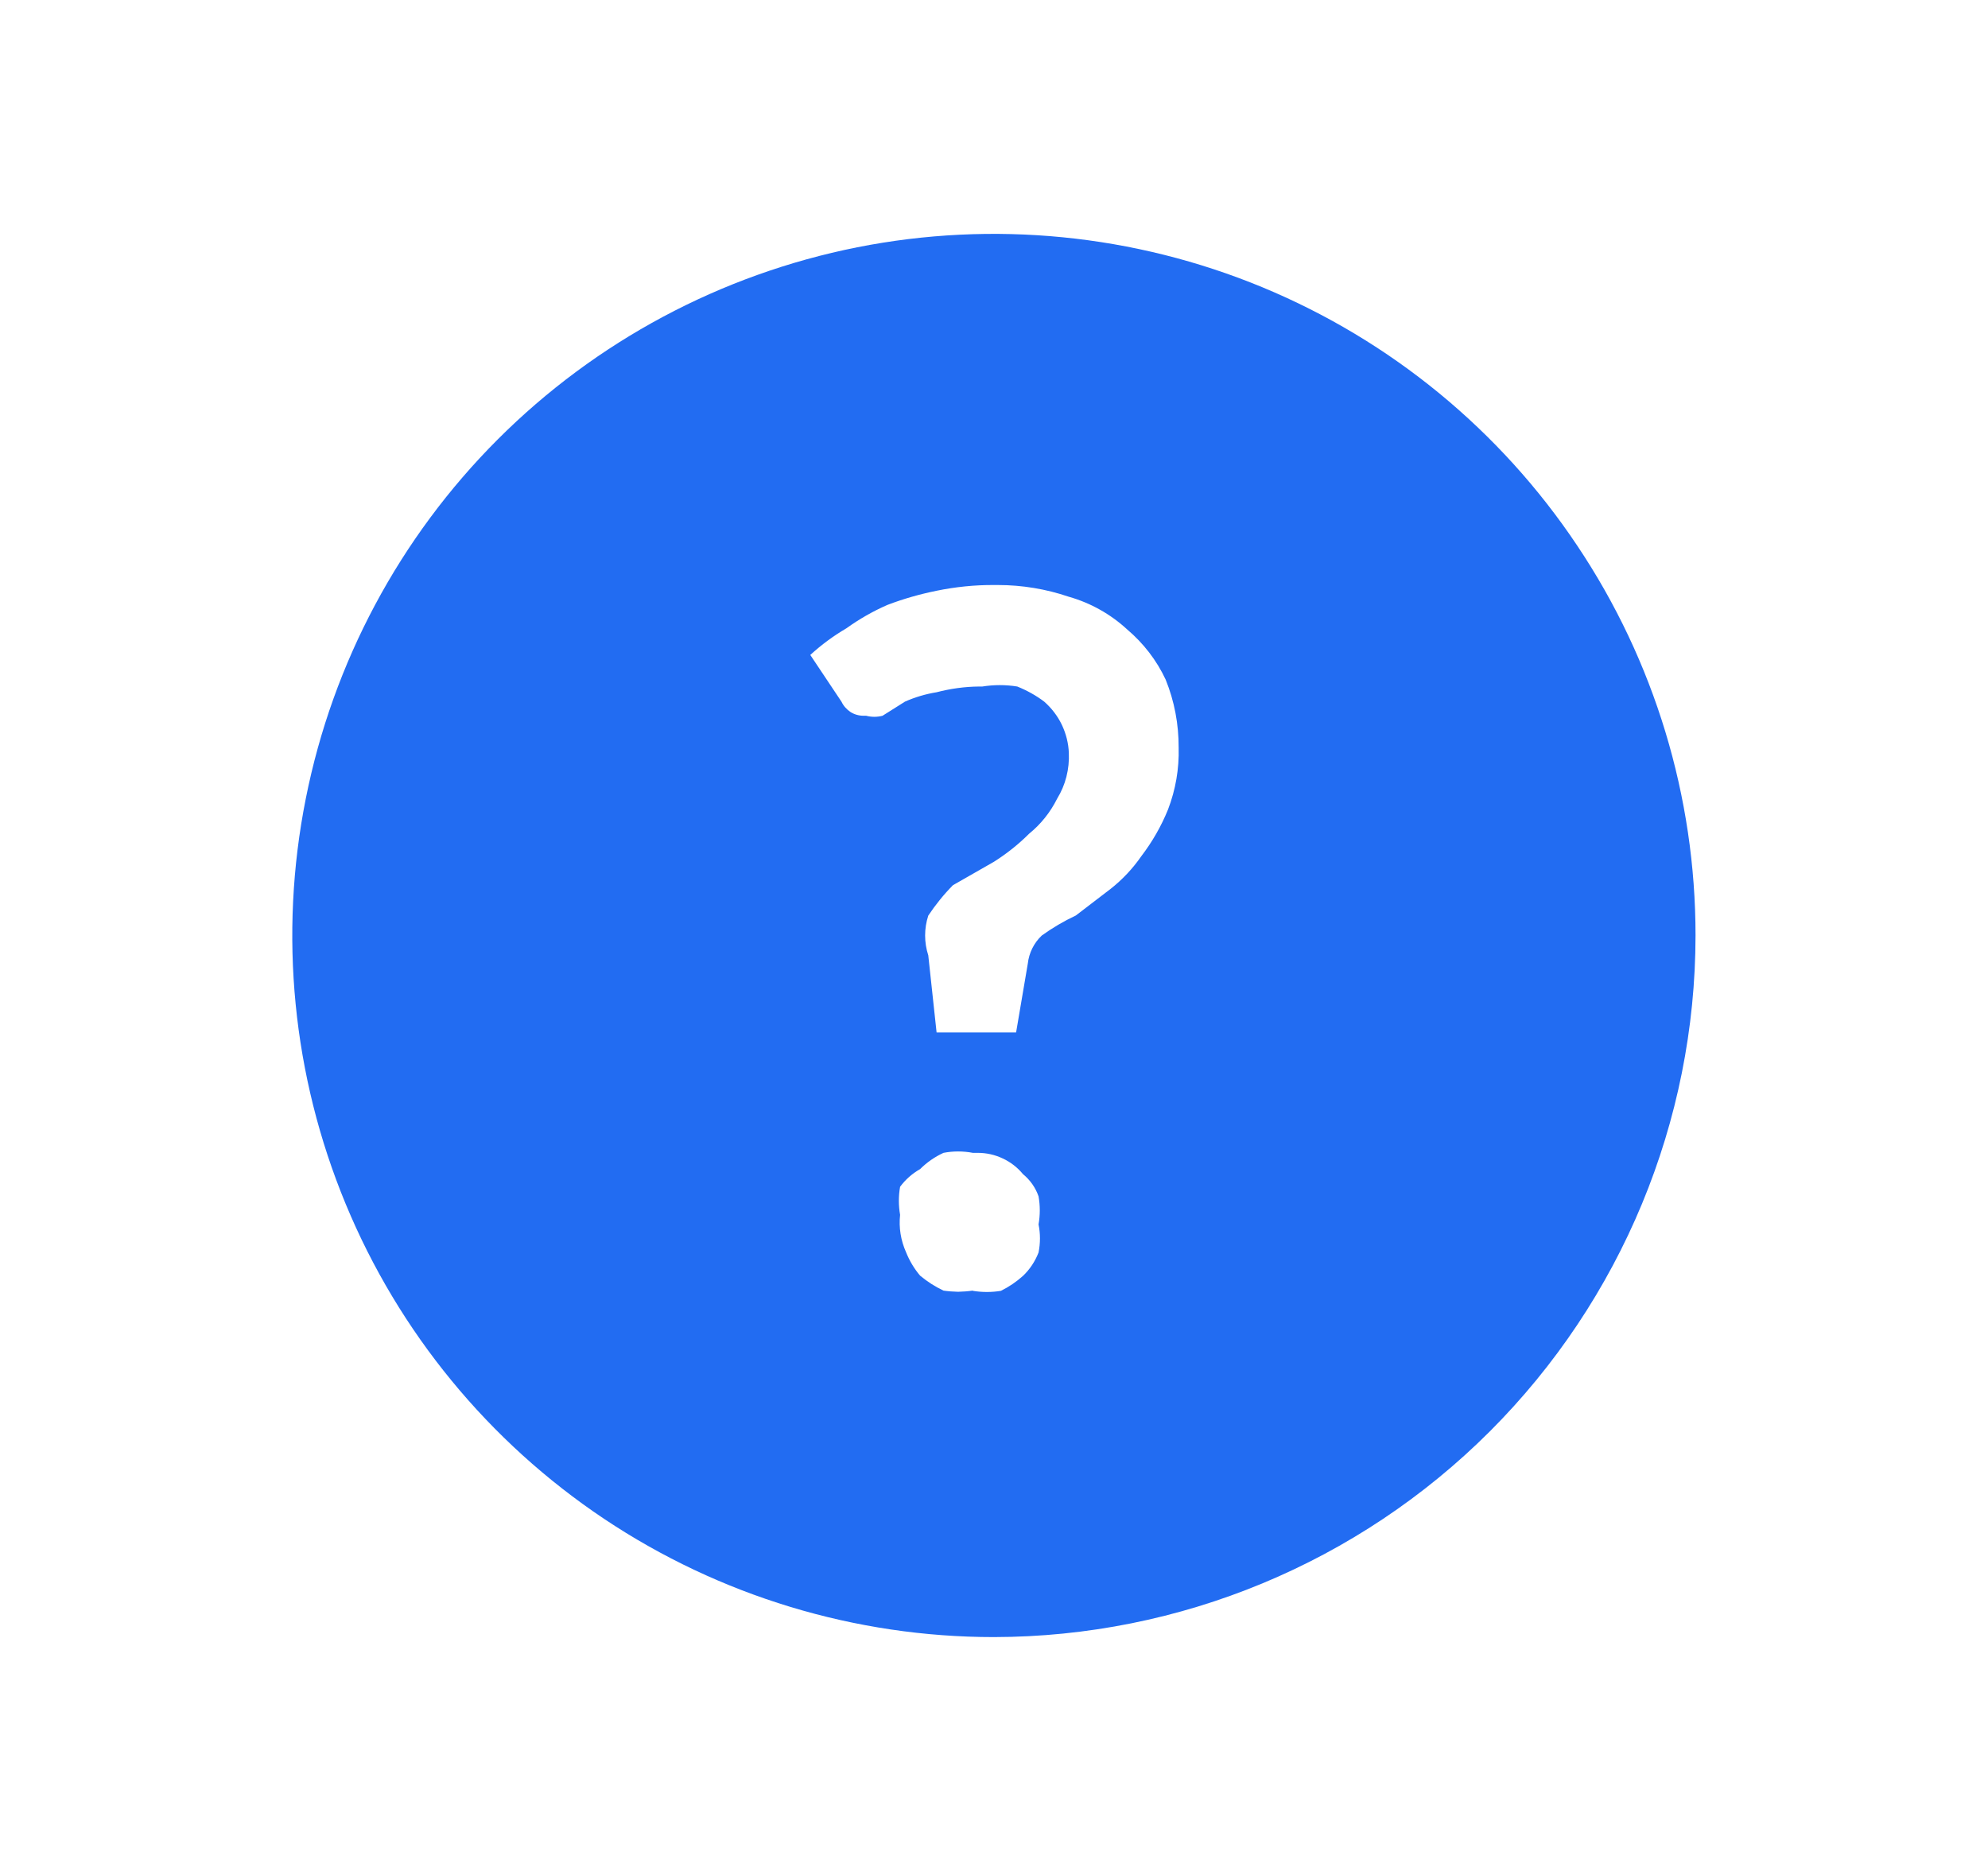 <svg width="17" height="16" viewBox="0 0 17 16" fill="none" xmlns="http://www.w3.org/2000/svg">
<g clip-path="url(#clip0_108_441)">
<path d="M8.499 14C7.313 14 6.153 13.648 5.166 12.989C4.179 12.329 3.41 11.393 2.956 10.296C2.502 9.2 2.383 7.993 2.615 6.829C2.846 5.666 3.418 4.596 4.257 3.757C5.096 2.918 6.165 2.347 7.329 2.115C8.493 1.884 9.699 2.003 10.796 2.457C11.892 2.911 12.829 3.68 13.488 4.667C14.148 5.653 14.499 6.813 14.499 8C14.498 9.591 13.865 11.116 12.74 12.241C11.615 13.365 10.09 13.998 8.499 14ZM8.319 11.039C8.399 11.052 8.48 11.052 8.559 11.039C8.628 11.005 8.691 10.962 8.748 10.911C8.807 10.855 8.852 10.786 8.881 10.711C8.897 10.631 8.897 10.55 8.881 10.471C8.895 10.391 8.895 10.31 8.881 10.231C8.855 10.156 8.809 10.091 8.748 10.041C8.701 9.984 8.642 9.938 8.575 9.907C8.508 9.875 8.435 9.859 8.361 9.859C8.347 9.859 8.333 9.859 8.319 9.859C8.278 9.851 8.235 9.847 8.193 9.847C8.151 9.847 8.109 9.851 8.068 9.859C7.994 9.893 7.926 9.94 7.868 9.998C7.801 10.036 7.743 10.087 7.697 10.149C7.683 10.228 7.683 10.309 7.697 10.389C7.685 10.498 7.703 10.608 7.748 10.709C7.777 10.781 7.817 10.849 7.868 10.909C7.929 10.96 7.996 11.003 8.068 11.037C8.109 11.043 8.151 11.046 8.193 11.047C8.235 11.046 8.277 11.043 8.319 11.037L8.319 11.039ZM8.549 5.859C8.599 5.859 8.65 5.863 8.699 5.871C8.781 5.904 8.859 5.947 8.929 6C8.992 6.055 9.044 6.123 9.08 6.198C9.116 6.274 9.137 6.356 9.14 6.439C9.146 6.577 9.112 6.713 9.04 6.83C8.982 6.946 8.901 7.048 8.8 7.13C8.709 7.221 8.608 7.301 8.499 7.37L8.149 7.57C8.07 7.65 8 7.737 7.938 7.83C7.902 7.941 7.902 8.059 7.938 8.17L8.009 8.829H8.689L8.789 8.241C8.799 8.149 8.842 8.063 8.909 8C9.001 7.934 9.098 7.877 9.2 7.829L9.499 7.6C9.599 7.521 9.687 7.427 9.759 7.323C9.853 7.2 9.93 7.066 9.988 6.923C10.053 6.754 10.084 6.574 10.079 6.394C10.08 6.195 10.043 5.997 9.968 5.812C9.891 5.647 9.778 5.501 9.639 5.383C9.497 5.252 9.326 5.156 9.139 5.103C8.945 5.037 8.74 5.003 8.534 5.003H8.499C8.335 5.002 8.17 5.019 8.009 5.052C7.866 5.081 7.725 5.121 7.589 5.173C7.465 5.227 7.348 5.294 7.238 5.373C7.127 5.438 7.024 5.514 6.929 5.601L7.196 6.001C7.213 6.037 7.24 6.067 7.273 6.089C7.306 6.11 7.345 6.121 7.385 6.121H7.407C7.453 6.133 7.501 6.133 7.547 6.121L7.739 6C7.825 5.962 7.916 5.935 8.009 5.92C8.128 5.889 8.25 5.872 8.373 5.871H8.4C8.45 5.863 8.5 5.859 8.55 5.859H8.549Z" fill="#226CF2"/>
</g>
<defs>
<clipPath id="clip0_108_441">
<rect width="16" height="16" fill="white" transform="translate(0.5)"/>
</clipPath>
</defs>
</svg>
